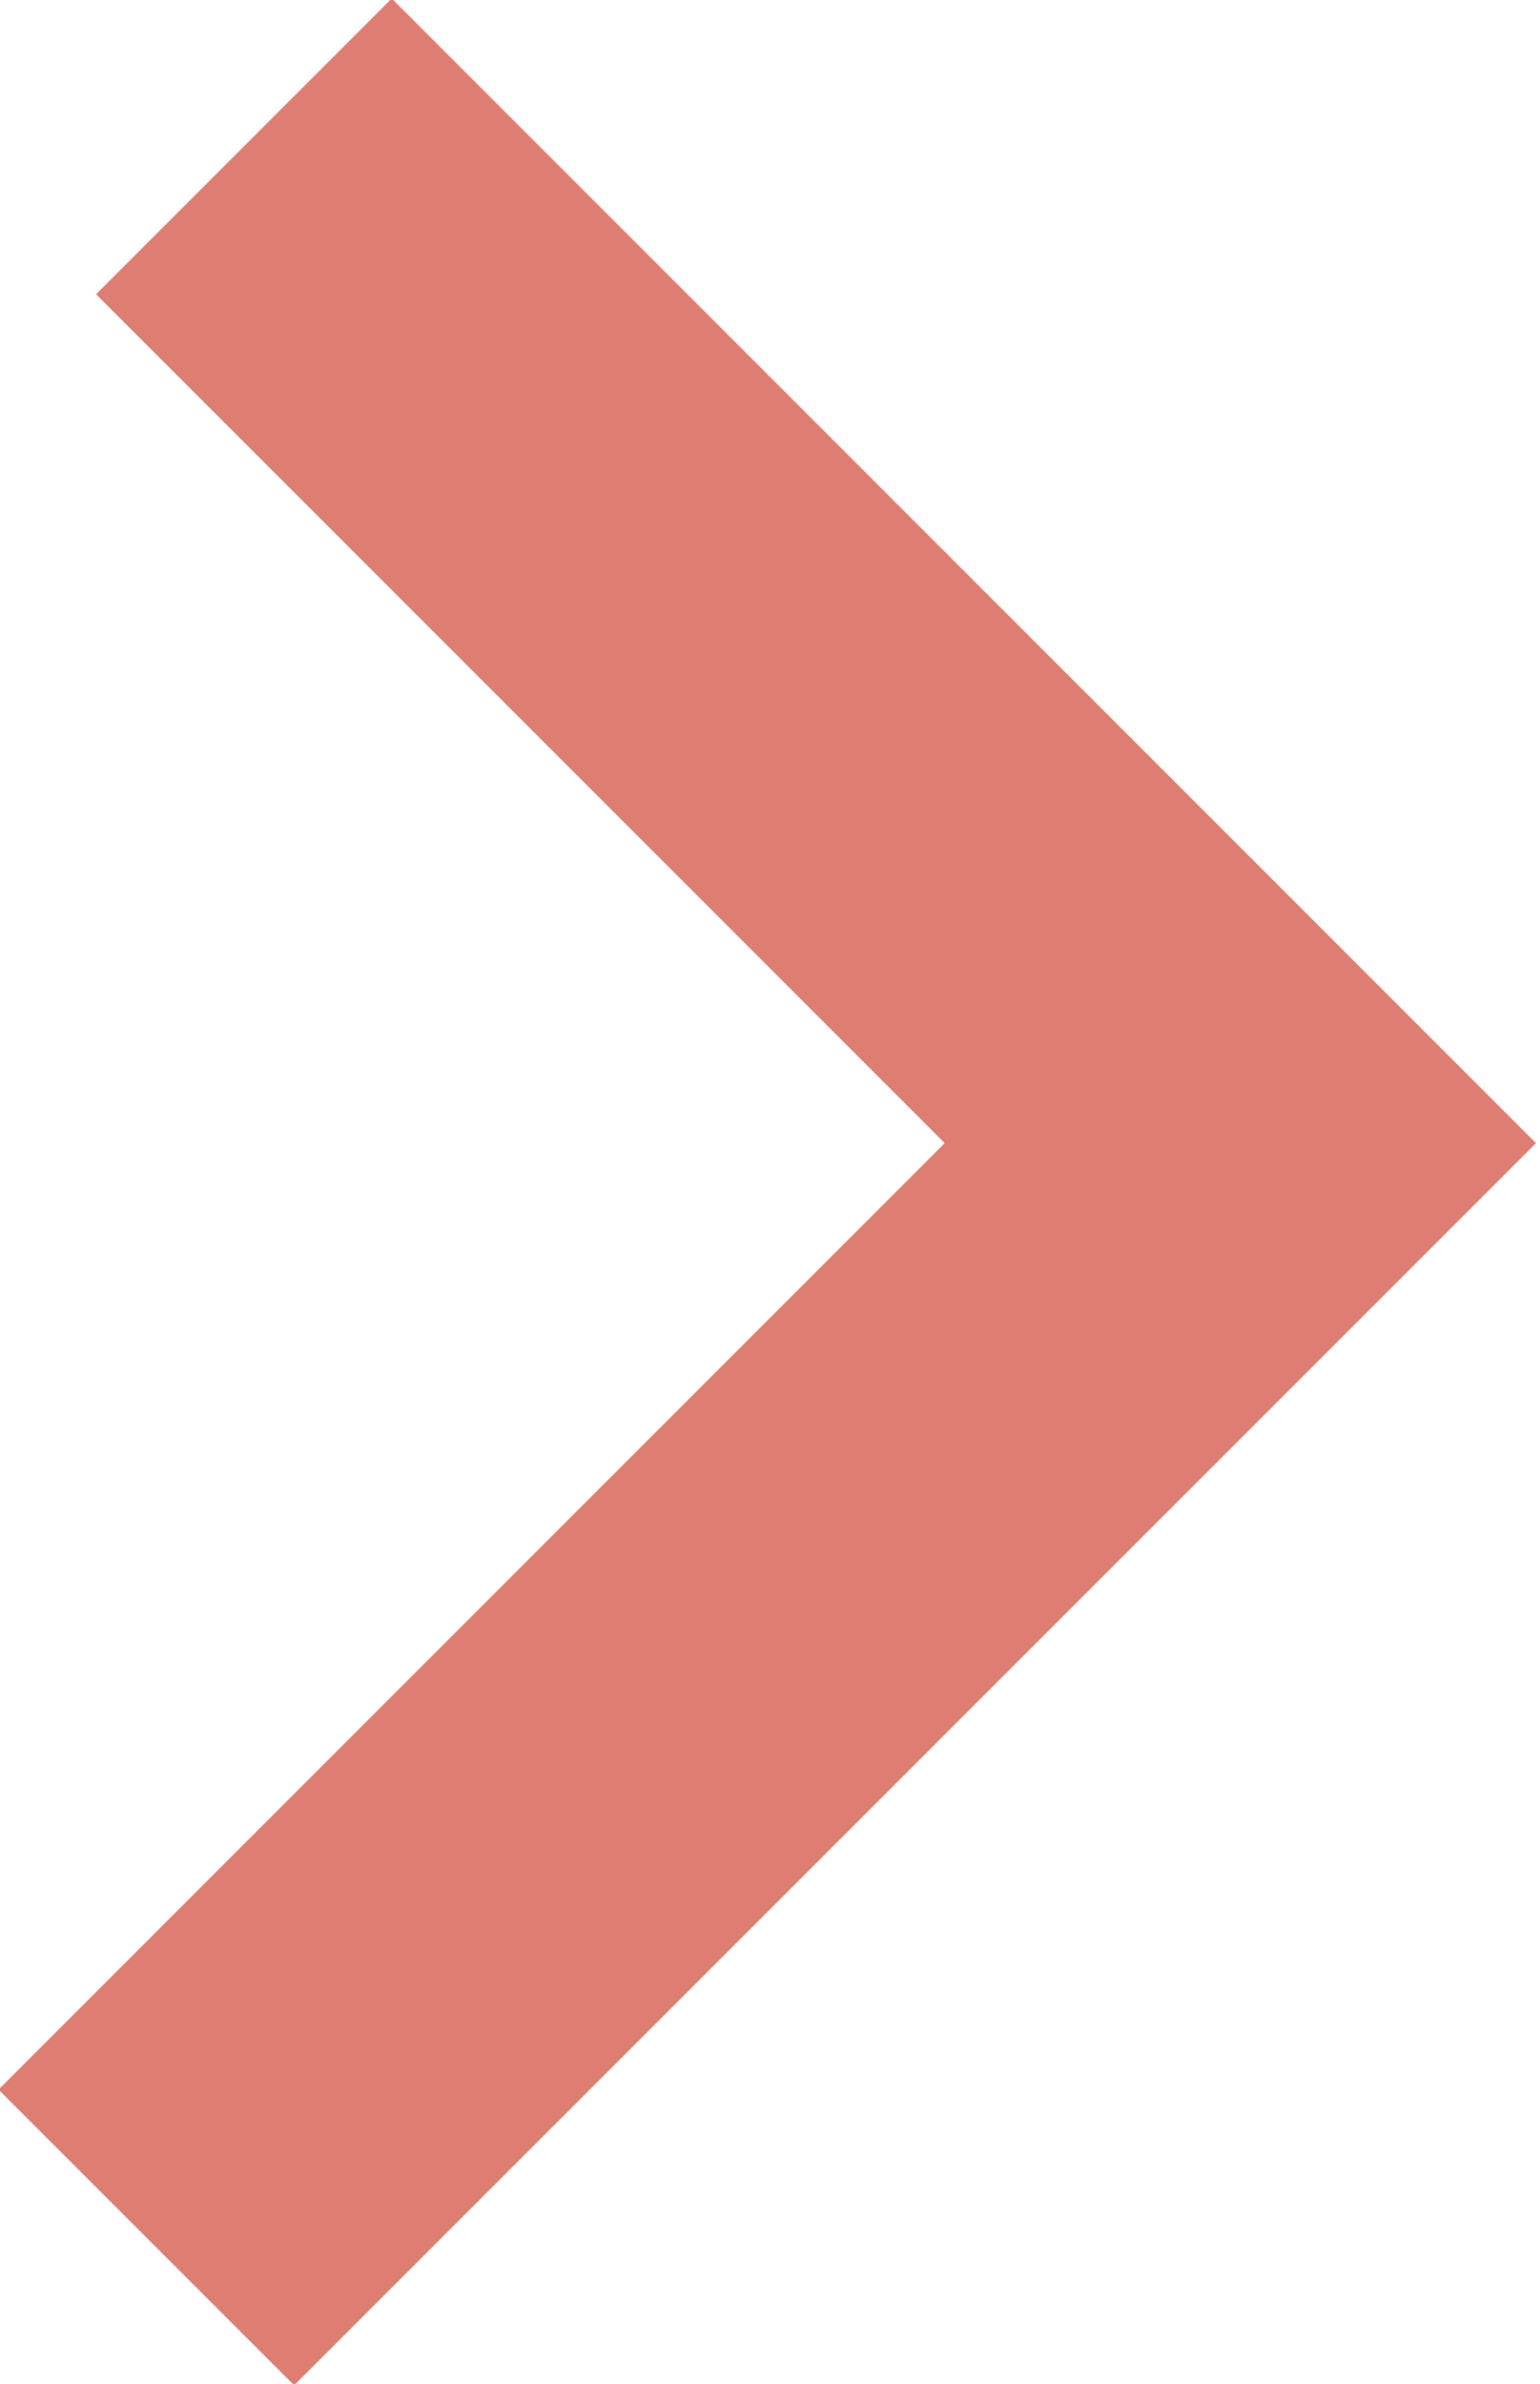 <?xml version="1.0" encoding="utf-8"?>
<!-- Generator: Adobe Illustrator 18.1.1, SVG Export Plug-In . SVG Version: 6.00 Build 0)  -->
<svg version="1.1" id="Layer_1" xmlns="http://www.w3.org/2000/svg" xmlns:xlink="http://www.w3.org/1999/xlink" x="0px" y="0px"
	 viewBox="0 0 22.1 34.2" enable-background="new 0 0 22.1 34.2" xml:space="preserve">
<polyline fill="none" stroke="#DE7D72" stroke-width="6" stroke-miterlimit="10" points="3.5,2.1 17.8,16.4 2.1,32.1 "/>
</svg>
